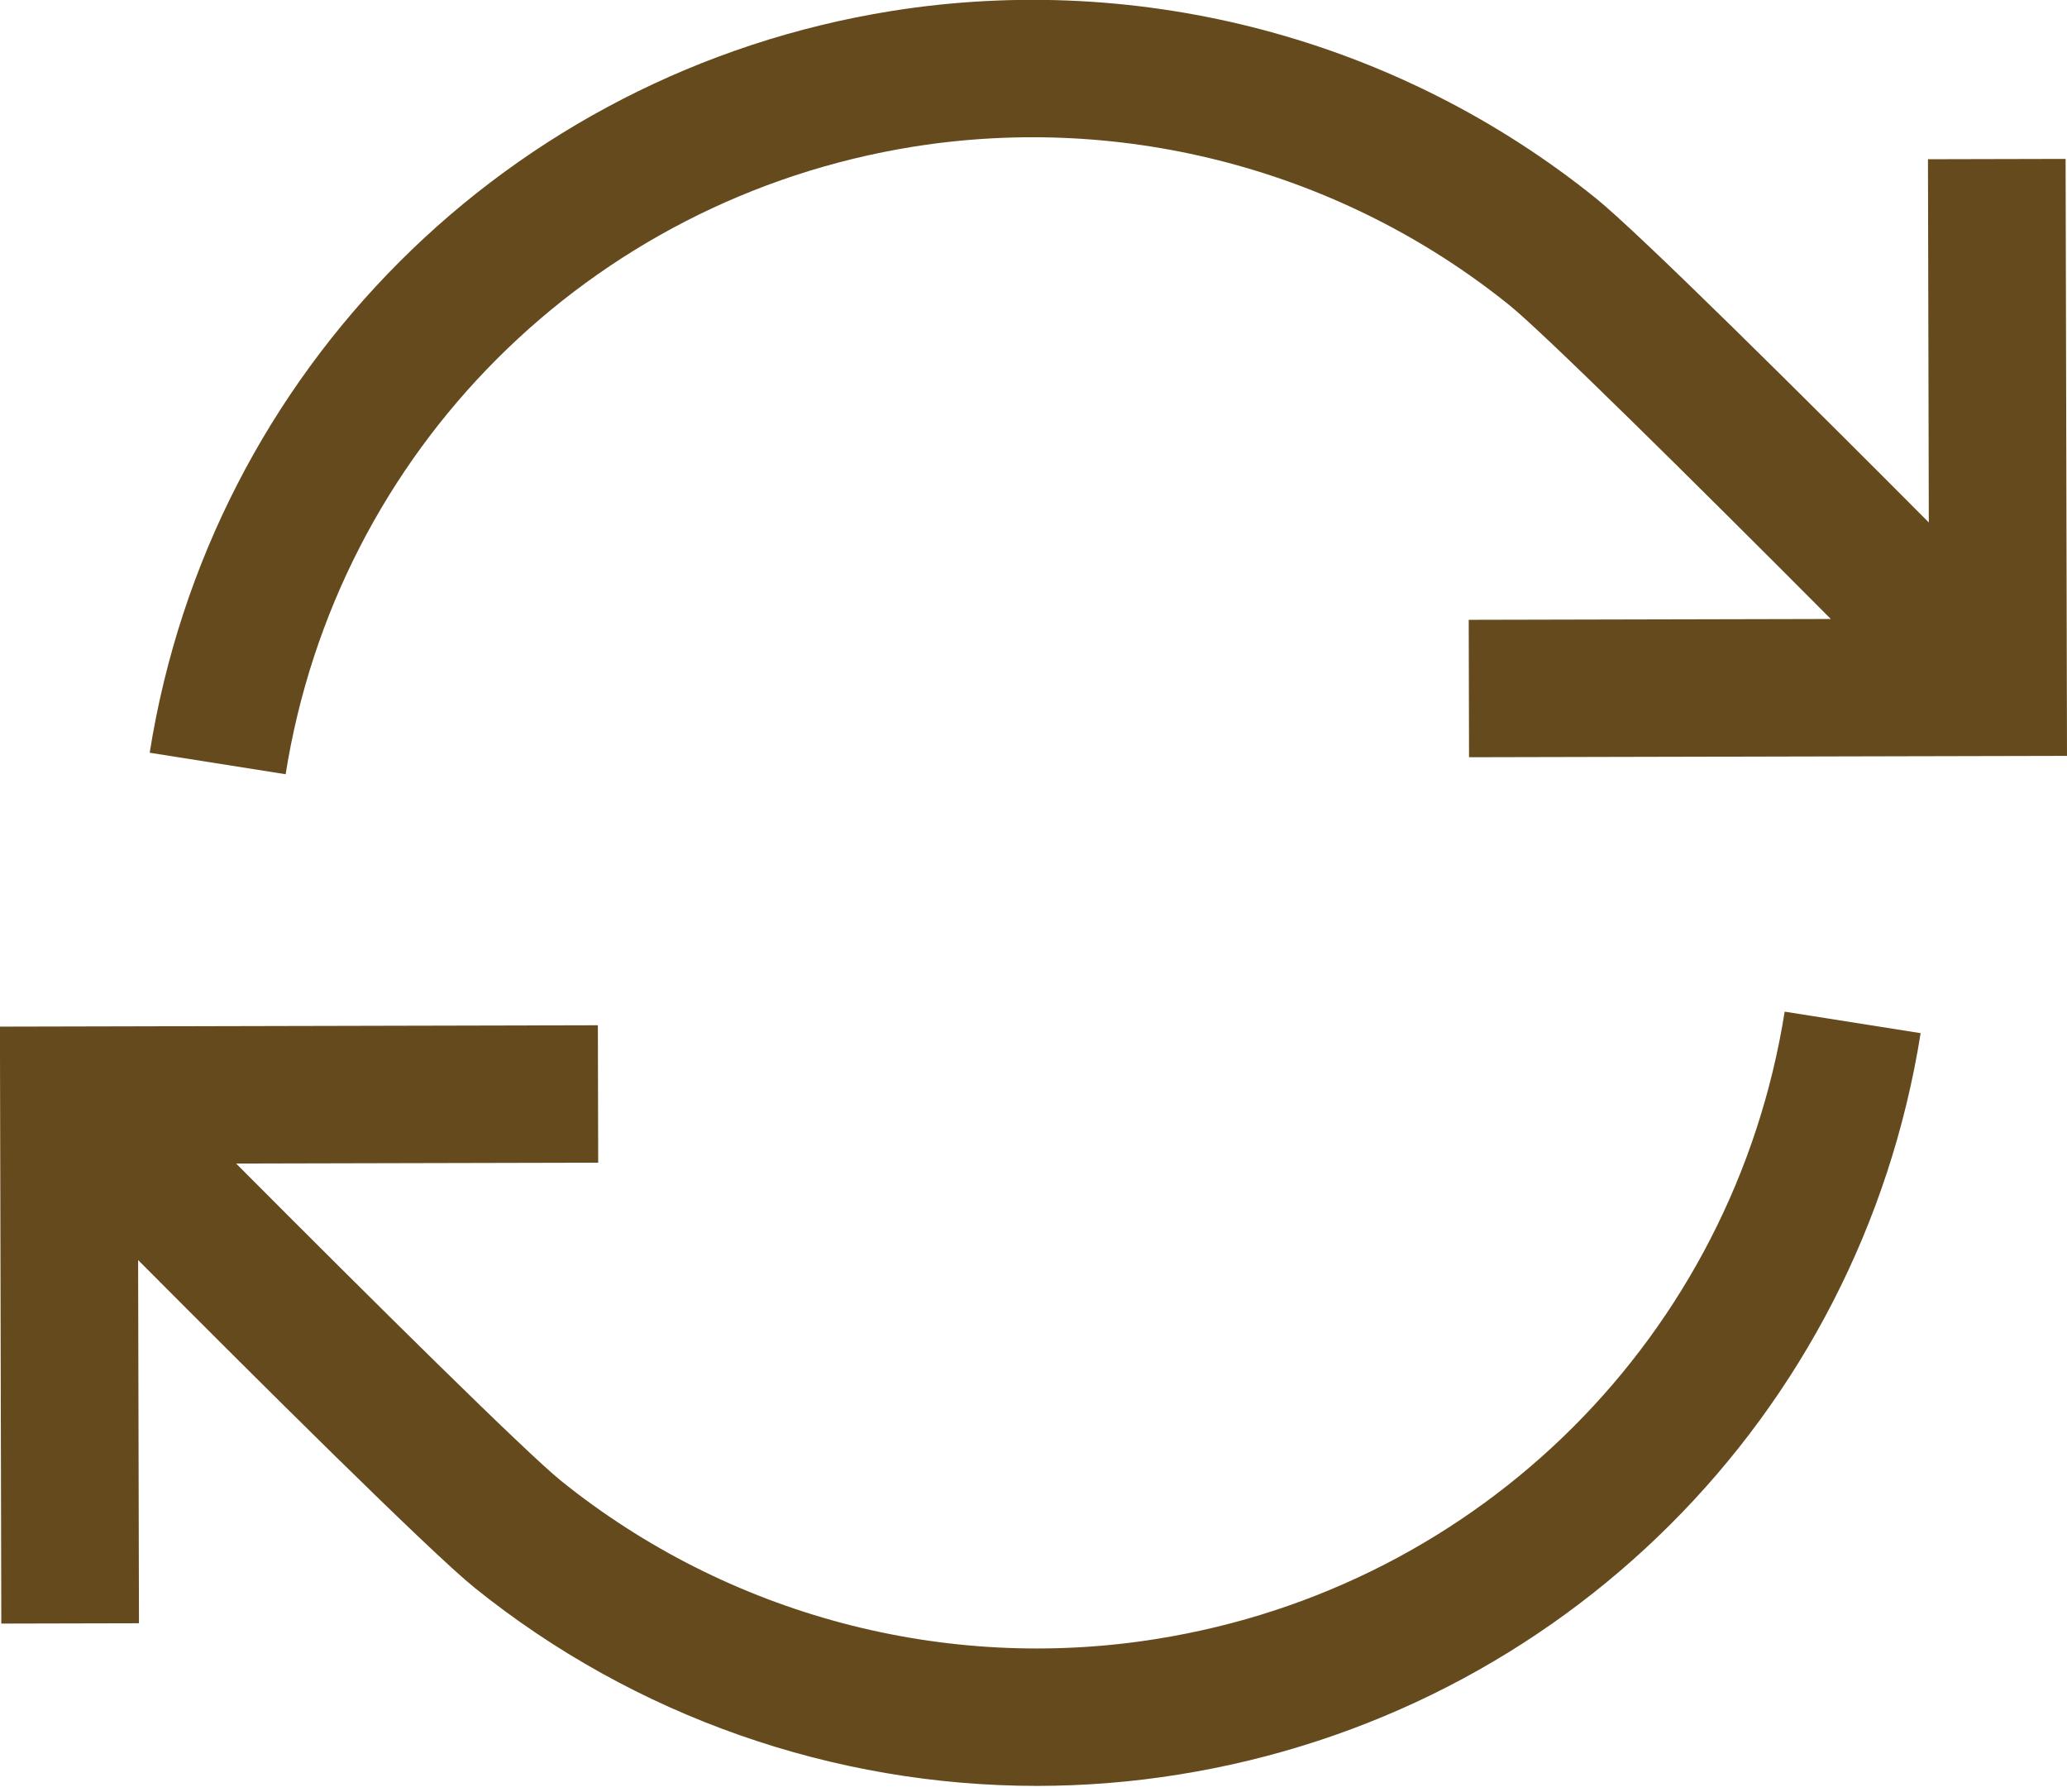 <svg xmlns="http://www.w3.org/2000/svg" xmlns:xlink="http://www.w3.org/1999/xlink" preserveAspectRatio="xMidYMid" width="90" height="78" viewBox="0 0 90 78">
  <defs>
    <style>

      .cls-2 {
        fill: #654a1d;
      }
    </style>
  </defs>
  <path d="M63.964,32.965 C63.964,32.965 63.950,26.983 63.950,26.983 C63.950,26.983 79.717,26.947 79.717,26.947 C73.766,20.972 67.217,14.492 65.723,13.287 C58.455,7.430 48.991,4.914 39.759,6.387 C25.652,8.652 14.671,19.631 12.437,33.705 C12.437,33.705 6.518,32.769 6.518,32.769 C9.158,16.134 22.136,3.158 38.810,0.480 C49.718,-1.260 60.900,1.712 69.489,8.633 C71.395,10.171 78.805,17.544 83.983,22.744 C83.983,22.744 83.946,6.932 83.946,6.932 C83.946,6.932 89.939,6.918 89.939,6.918 C89.939,6.918 90.000,32.905 90.000,32.905 C90.000,32.905 63.964,32.965 63.964,32.965 ZM26.046,50.615 C26.046,50.615 10.280,50.652 10.280,50.652 C16.270,56.667 22.915,63.244 24.421,64.459 C31.694,70.319 41.152,72.830 50.369,71.347 C64.487,69.093 75.472,58.120 77.707,44.041 C77.707,44.041 83.627,44.977 83.627,44.977 C80.985,61.619 68.001,74.590 51.319,77.253 C49.266,77.583 47.202,77.746 45.148,77.746 C36.305,77.746 27.631,74.733 20.655,69.112 C18.732,67.560 11.198,60.061 6.014,54.854 C6.014,54.854 6.051,70.666 6.051,70.666 C6.051,70.666 0.057,70.680 0.057,70.680 C0.057,70.680 -0.003,44.693 -0.003,44.693 C-0.003,44.693 26.032,44.633 26.032,44.633 C26.032,44.633 26.046,50.615 26.046,50.615 Z" id="path-1" class="cls-2" fill-rule="evenodd"/>
</svg>
